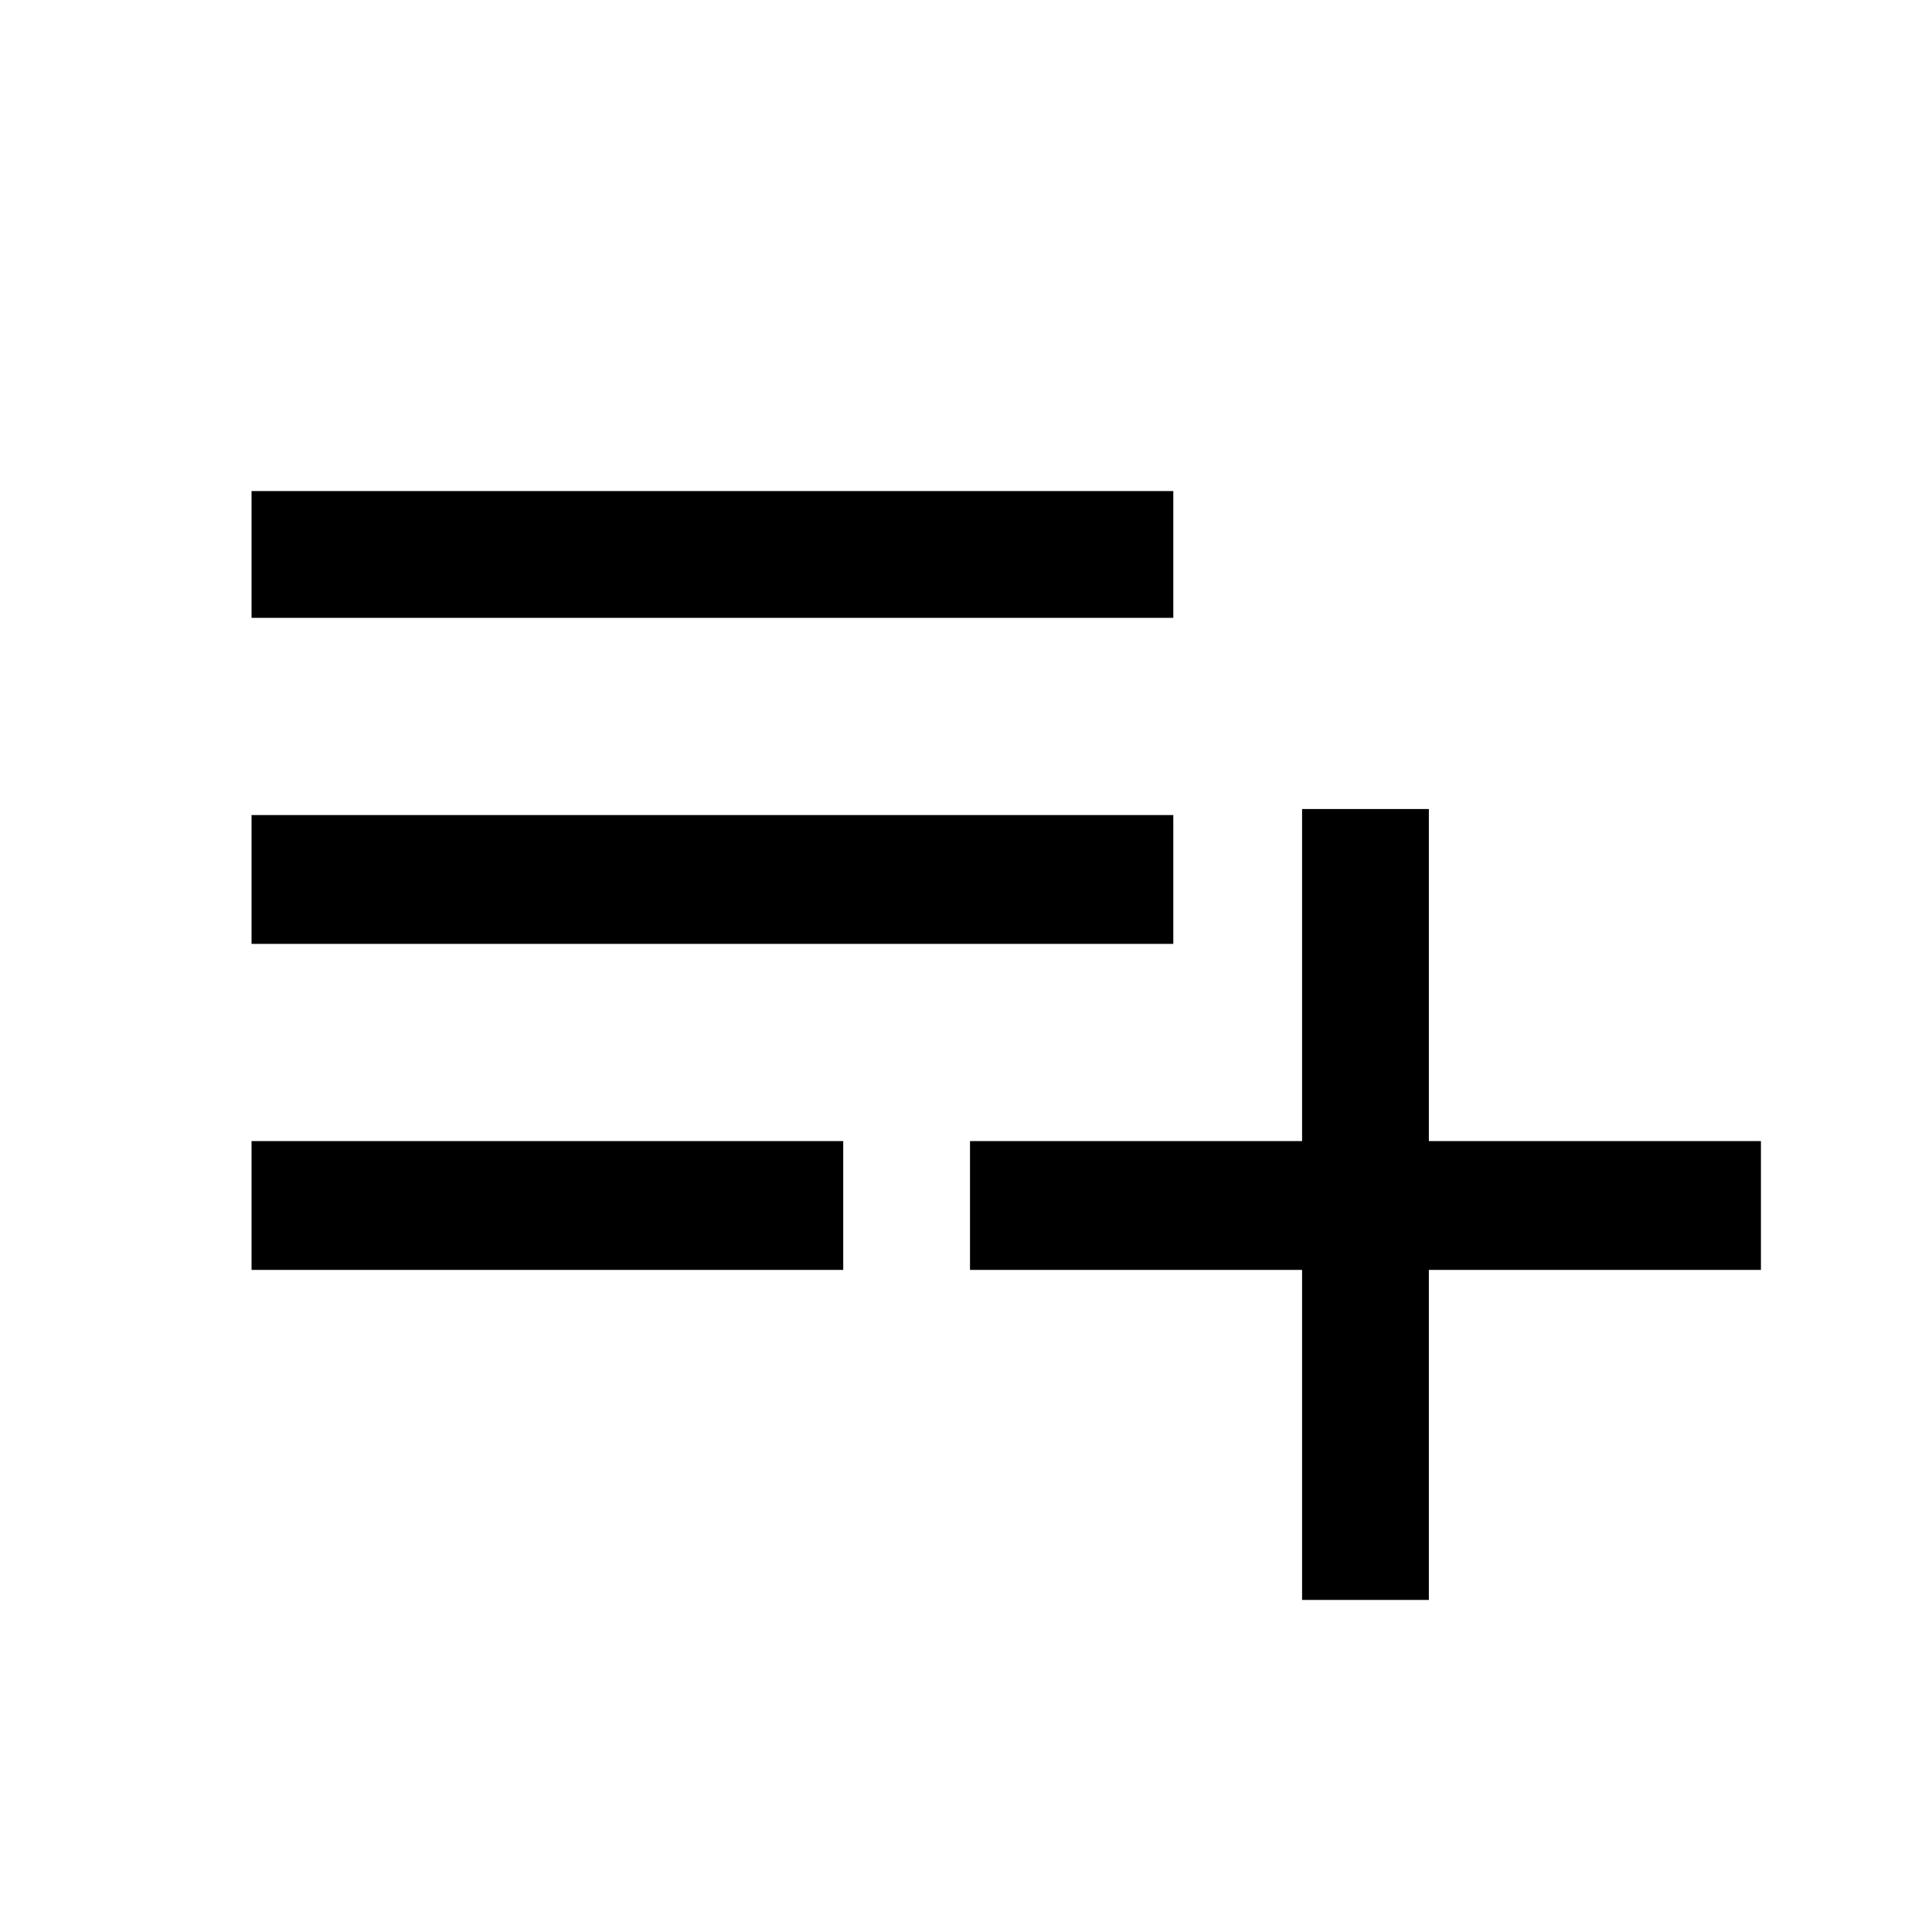 <svg xmlns="http://www.w3.org/2000/svg" height="40" width="40"><path d="M26.958 33.125V26.292H20.083V23.625H26.958V16.75H29.583V23.625H36.458V26.292H29.583V33.125ZM5.208 26.292V23.625H17.458V26.292ZM5.208 19.542V16.875H24.292V19.542ZM5.208 12.792V10.167H24.292V12.792Z"/></svg>